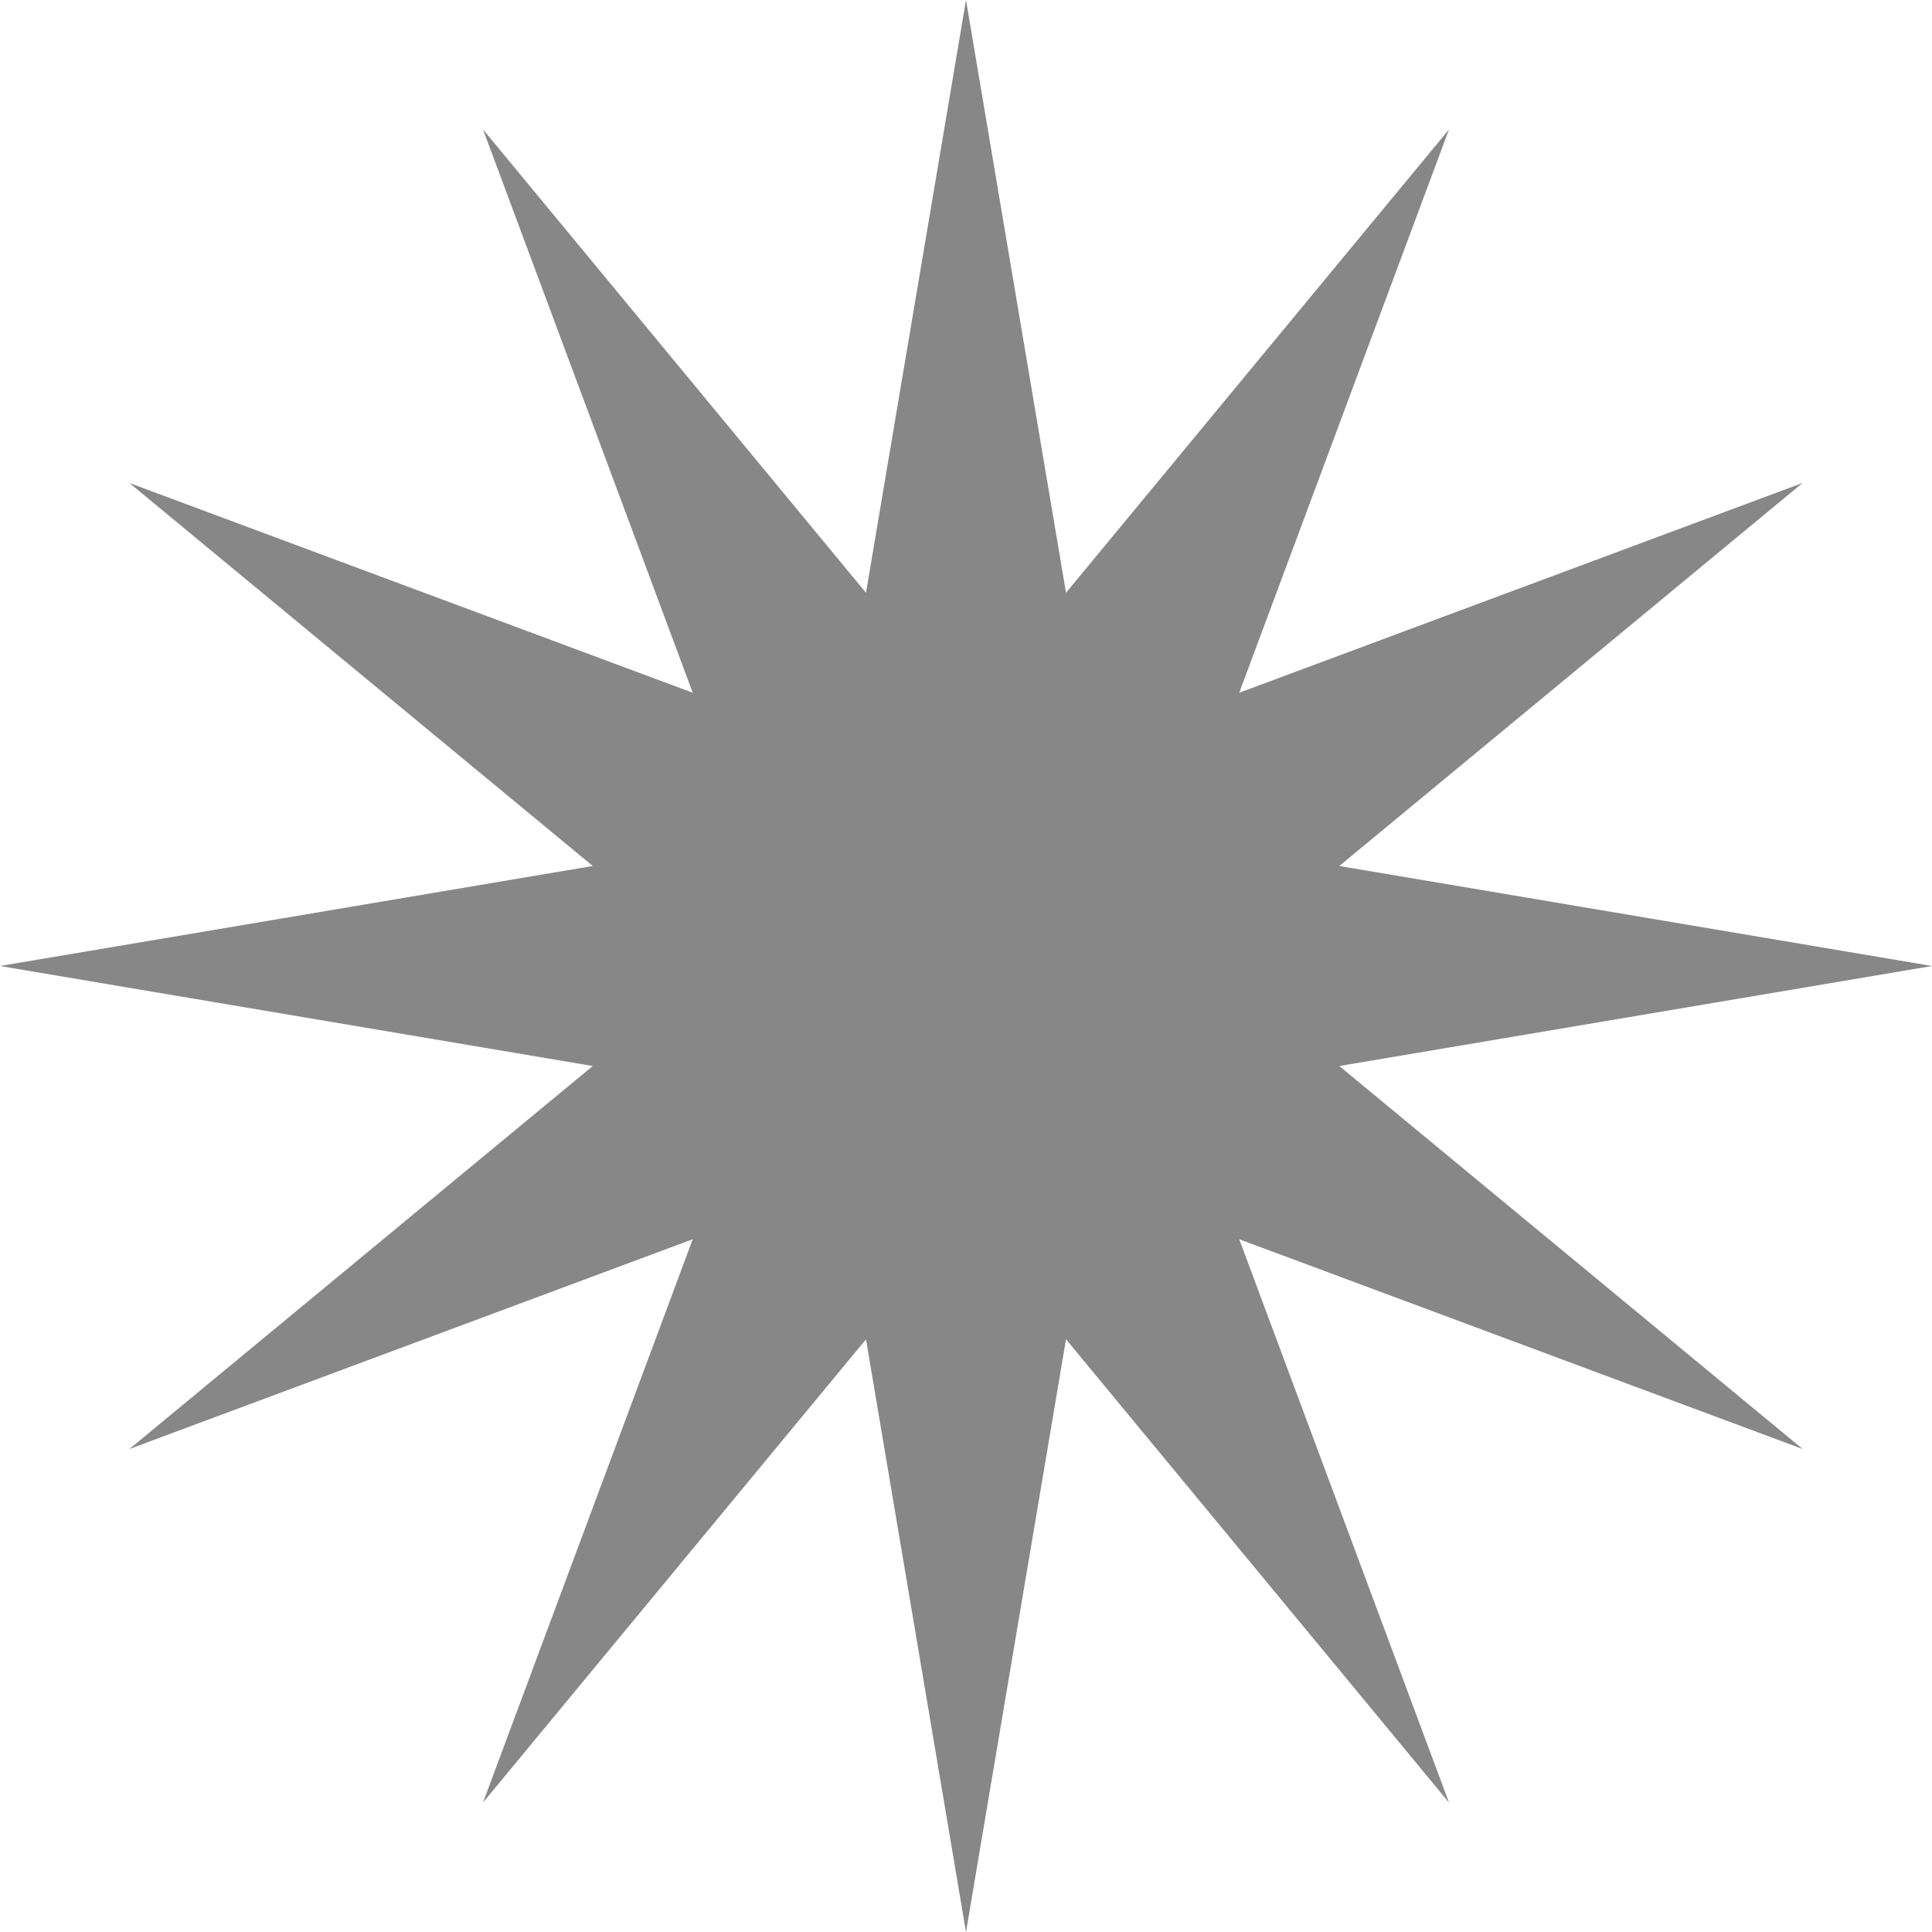 <svg xmlns="http://www.w3.org/2000/svg" width="112.952" height="112.952" viewBox="0 0 112.952 112.952">
  <path id="Star_3" data-name="Star 3" d="M56.476,0l5.847,34.655L84.714,7.566,72.45,40.5l32.936-12.264L78.3,50.629l34.655,5.847L78.3,62.323l27.089,22.391L72.45,72.45l12.264,32.936L62.323,78.3l-5.847,34.655L50.629,78.3,28.238,105.385,40.5,72.45,7.566,84.714,34.655,62.323,0,56.476l34.655-5.847L7.566,28.238,40.5,40.5,28.238,7.566,50.629,34.655Z" fill="#878787"/>
</svg>
